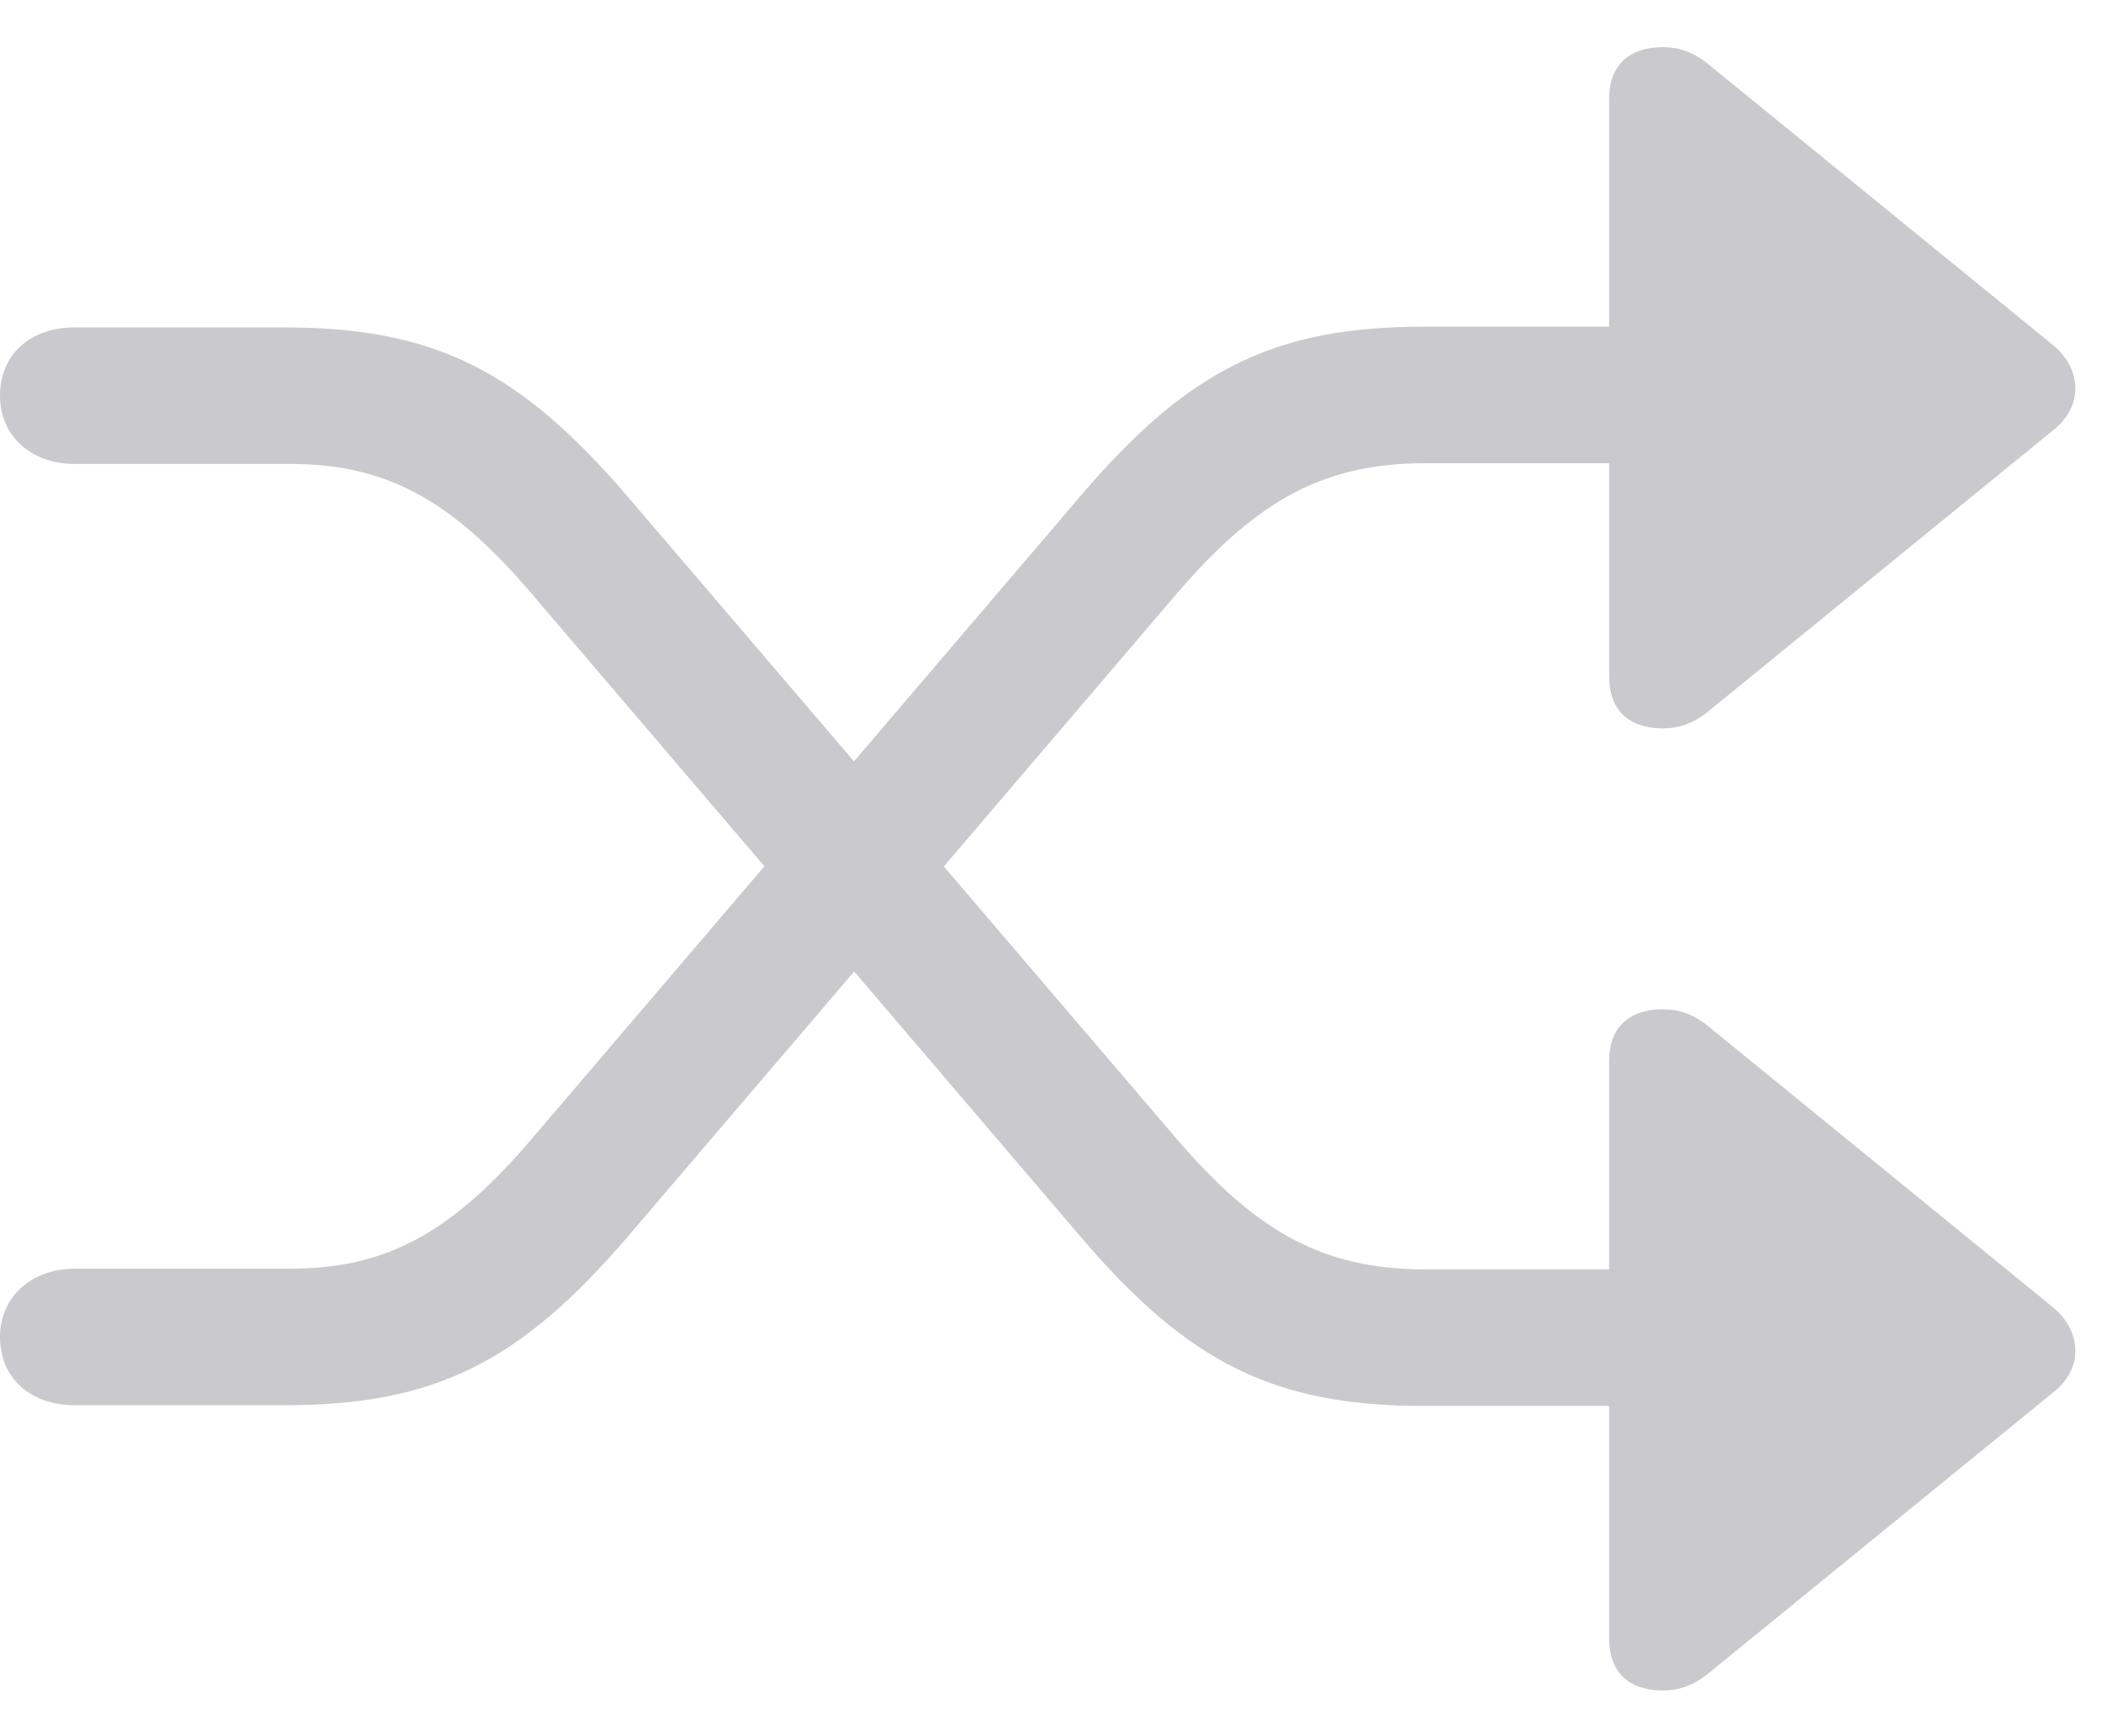 <svg width="23" height="19" viewBox="0 0 23 19" fill="none" xmlns="http://www.w3.org/2000/svg">
<g clip-path="url(#clip0_12329_6828)">
<path d="M0 14.631C0 15.079 0.33 15.378 0.818 15.378H3.114C4.742 15.378 5.678 14.922 6.865 13.538L12.873 6.5C13.769 5.454 14.501 5.069 15.609 5.069H17.607V7.404C17.607 7.766 17.819 7.971 18.197 7.971C18.37 7.971 18.527 7.915 18.676 7.798L22.467 4.707C22.789 4.455 22.789 4.047 22.467 3.779L18.676 0.689C18.527 0.571 18.37 0.516 18.197 0.516C17.819 0.516 17.607 0.72 17.607 1.082V3.575H15.586C13.95 3.575 13.007 4.039 11.827 5.423L5.827 12.453C4.931 13.507 4.215 13.884 3.169 13.884H0.818C0.338 13.884 0 14.199 0 14.631ZM0 4.33C0 4.77 0.338 5.077 0.818 5.077H3.169C4.223 5.077 4.938 5.462 5.827 6.508L11.827 13.538C13.007 14.922 13.95 15.386 15.586 15.386H17.607V17.934C17.607 18.296 17.819 18.5 18.197 18.5C18.37 18.5 18.527 18.445 18.676 18.327L22.467 15.237C22.789 14.985 22.789 14.584 22.467 14.309L18.676 11.218C18.527 11.1 18.37 11.045 18.197 11.045C17.819 11.045 17.607 11.25 17.607 11.611V13.892H15.609C14.501 13.892 13.769 13.507 12.873 12.461L6.865 5.431C5.678 4.047 4.742 3.583 3.114 3.583H0.818C0.33 3.583 0 3.881 0 4.33Z" fill="#CACACE"/>
</g>
<defs>
<clipPath id="clip0_12329_6828">
<rect width="22.71" height="18" fill="white" transform="translate(0 0.5)"/>
</clipPath>
</defs>
</svg>
